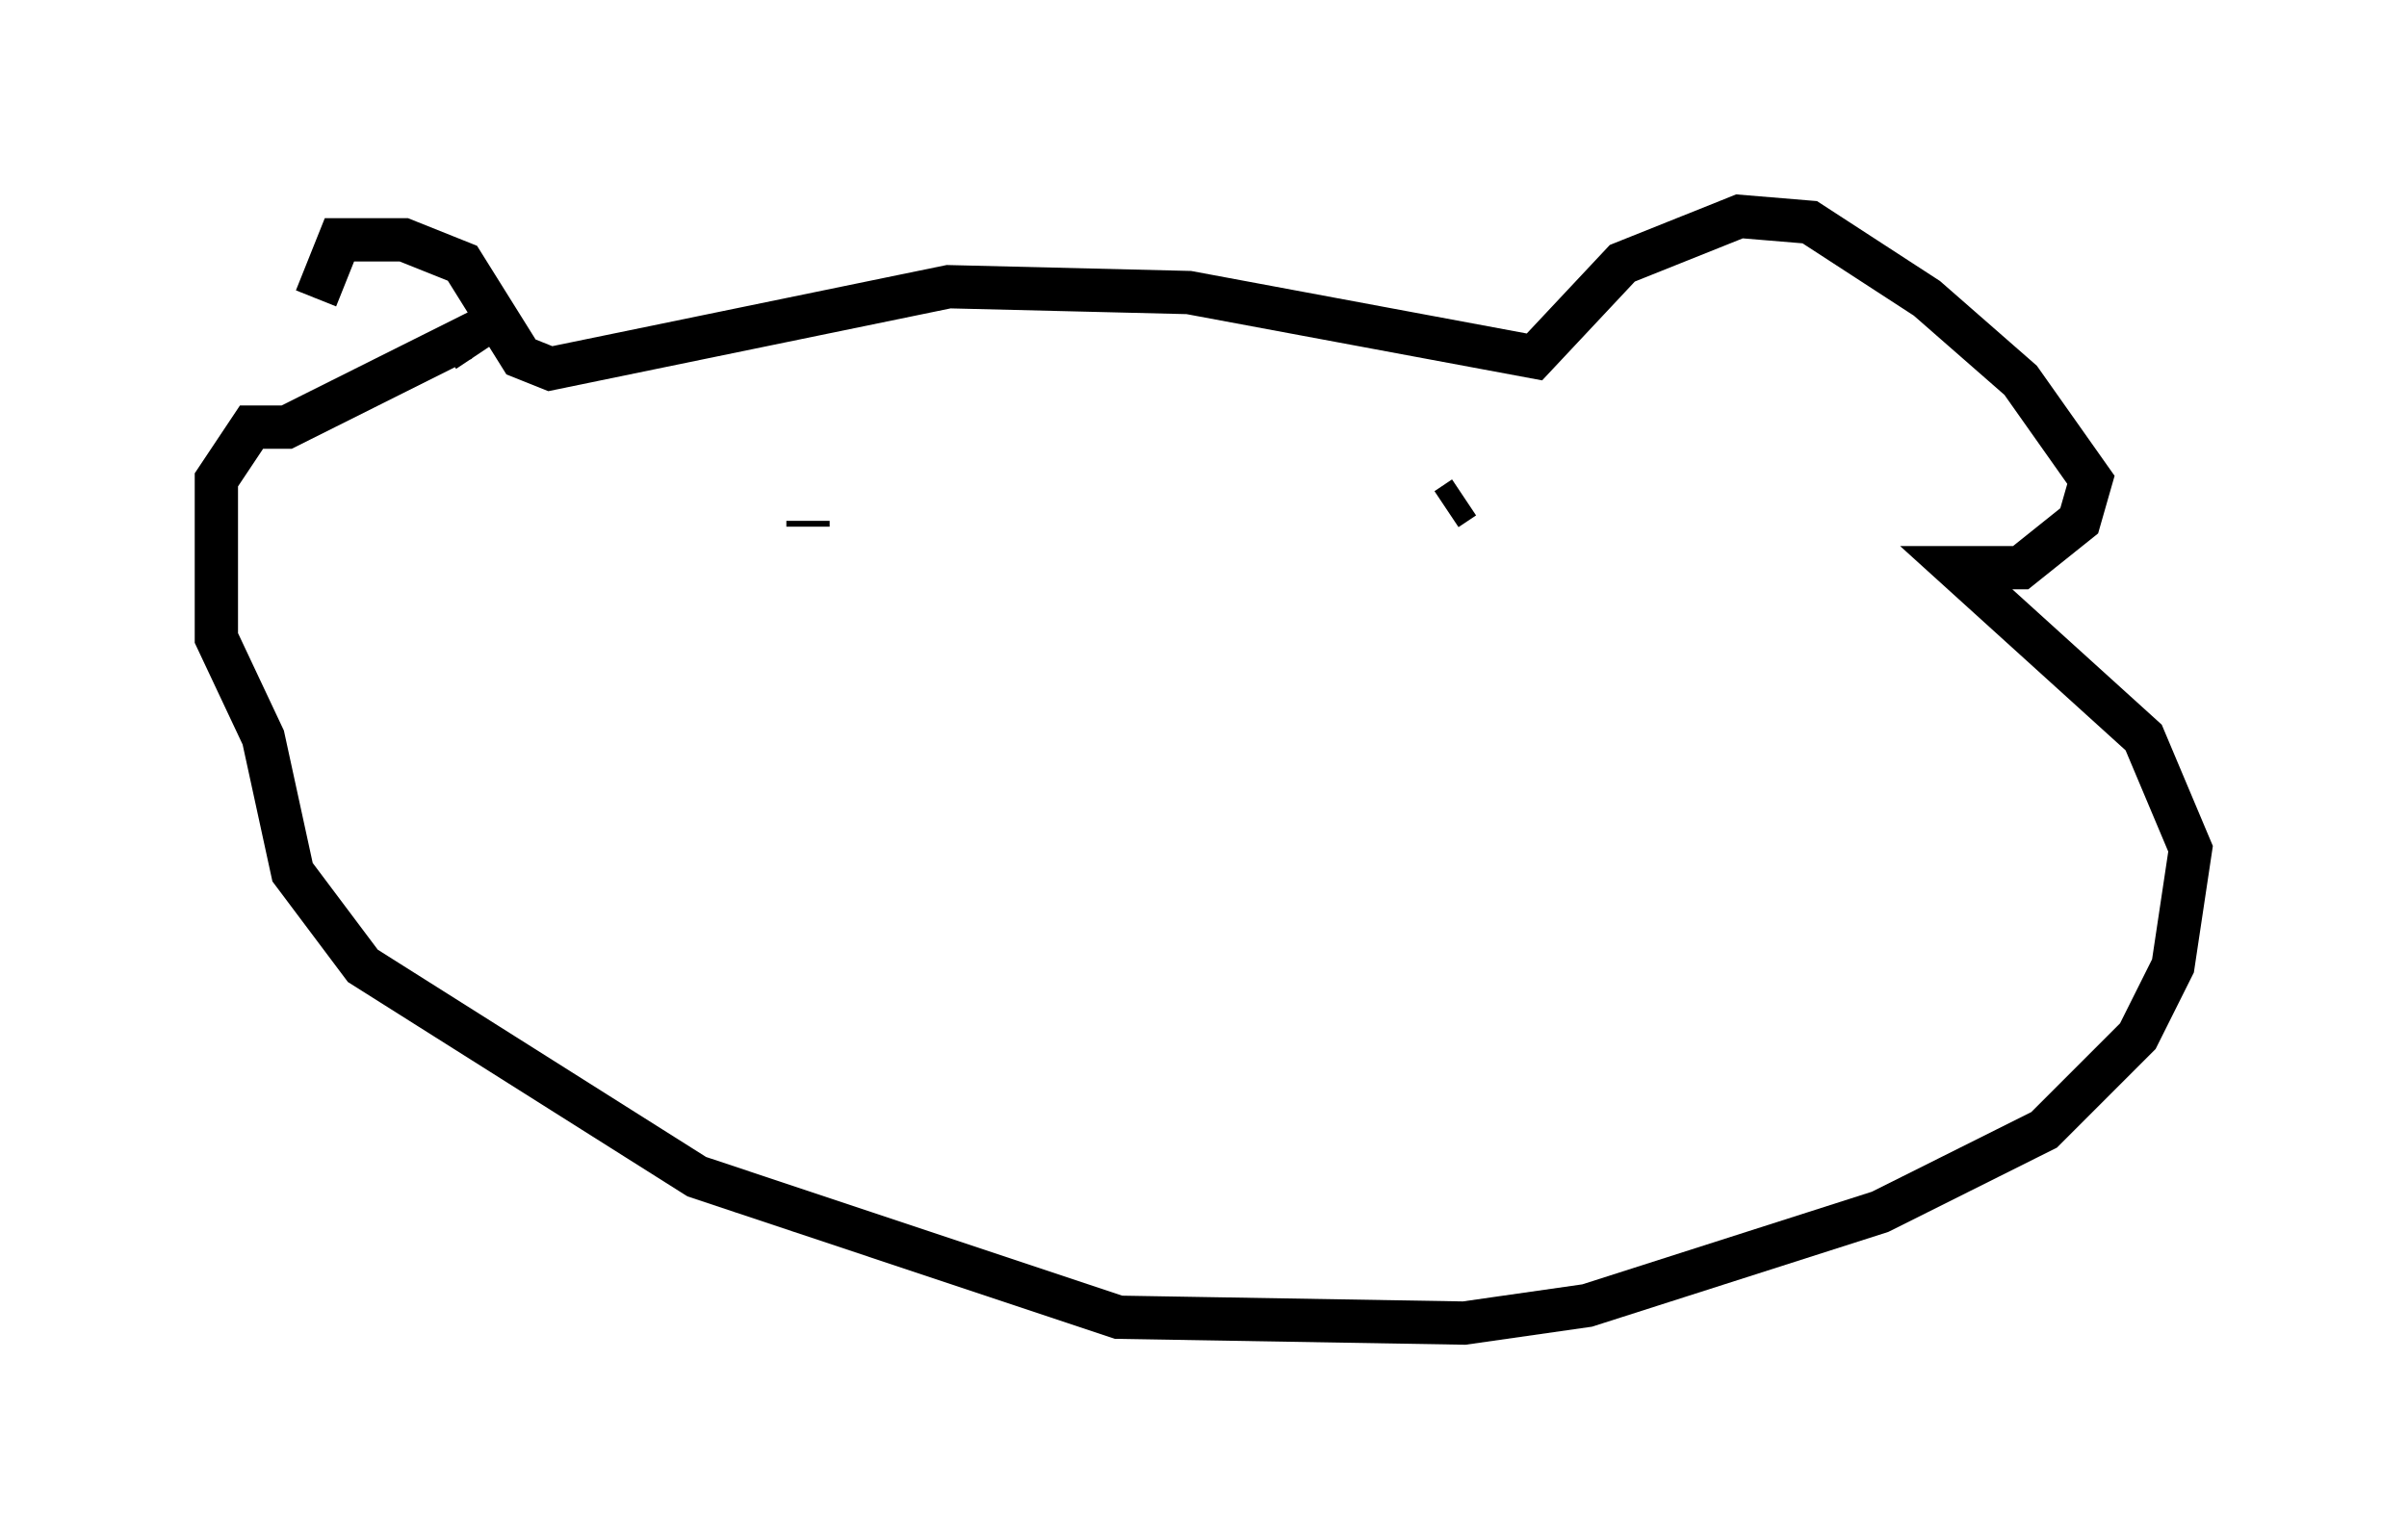 <?xml version="1.0" encoding="utf-8" ?>
<svg baseProfile="full" height="35.575" version="1.1" width="55.602" xmlns="http://www.w3.org/2000/svg" xmlns:ev="http://www.w3.org/2001/xml-events" xmlns:xlink="http://www.w3.org/1999/xlink"><defs /><rect fill="white" height="35.575" width="55.602" x="0" y="0" /><path d="M9.059, 8.789 m-1.759, -1.894 l0.541, -1.353 1.488, 0.0 l1.353, 0.541 1.353, 2.165 l0.677, 0.271 9.202, -1.894 l5.548, 0.135 7.984, 1.488 l2.03, -2.165 2.706, -1.083 l1.624, 0.135 2.706, 1.759 l2.165, 1.894 1.624, 2.3 l-0.271, 0.947 -1.353, 1.083 l-1.488, 0.0 4.33, 3.924 l1.083, 2.571 -0.406, 2.706 l-0.812, 1.624 -2.165, 2.165 l-3.789, 1.894 -6.766, 2.165 l-2.842, 0.406 -7.984, -0.135 l-9.743, -3.248 -7.713, -4.871 l-1.624, -2.165 -0.677, -3.112 l-1.083, -2.3 0.0, -3.654 l0.812, -1.218 0.812, 0.0 l4.059, -2.03 0.271, 0.406 m7.713, 3.924 l0.0, -0.135 m15.155, -0.541 l-0.406, 0.271 " fill="none" stroke="black" stroke-width="1" /></svg>